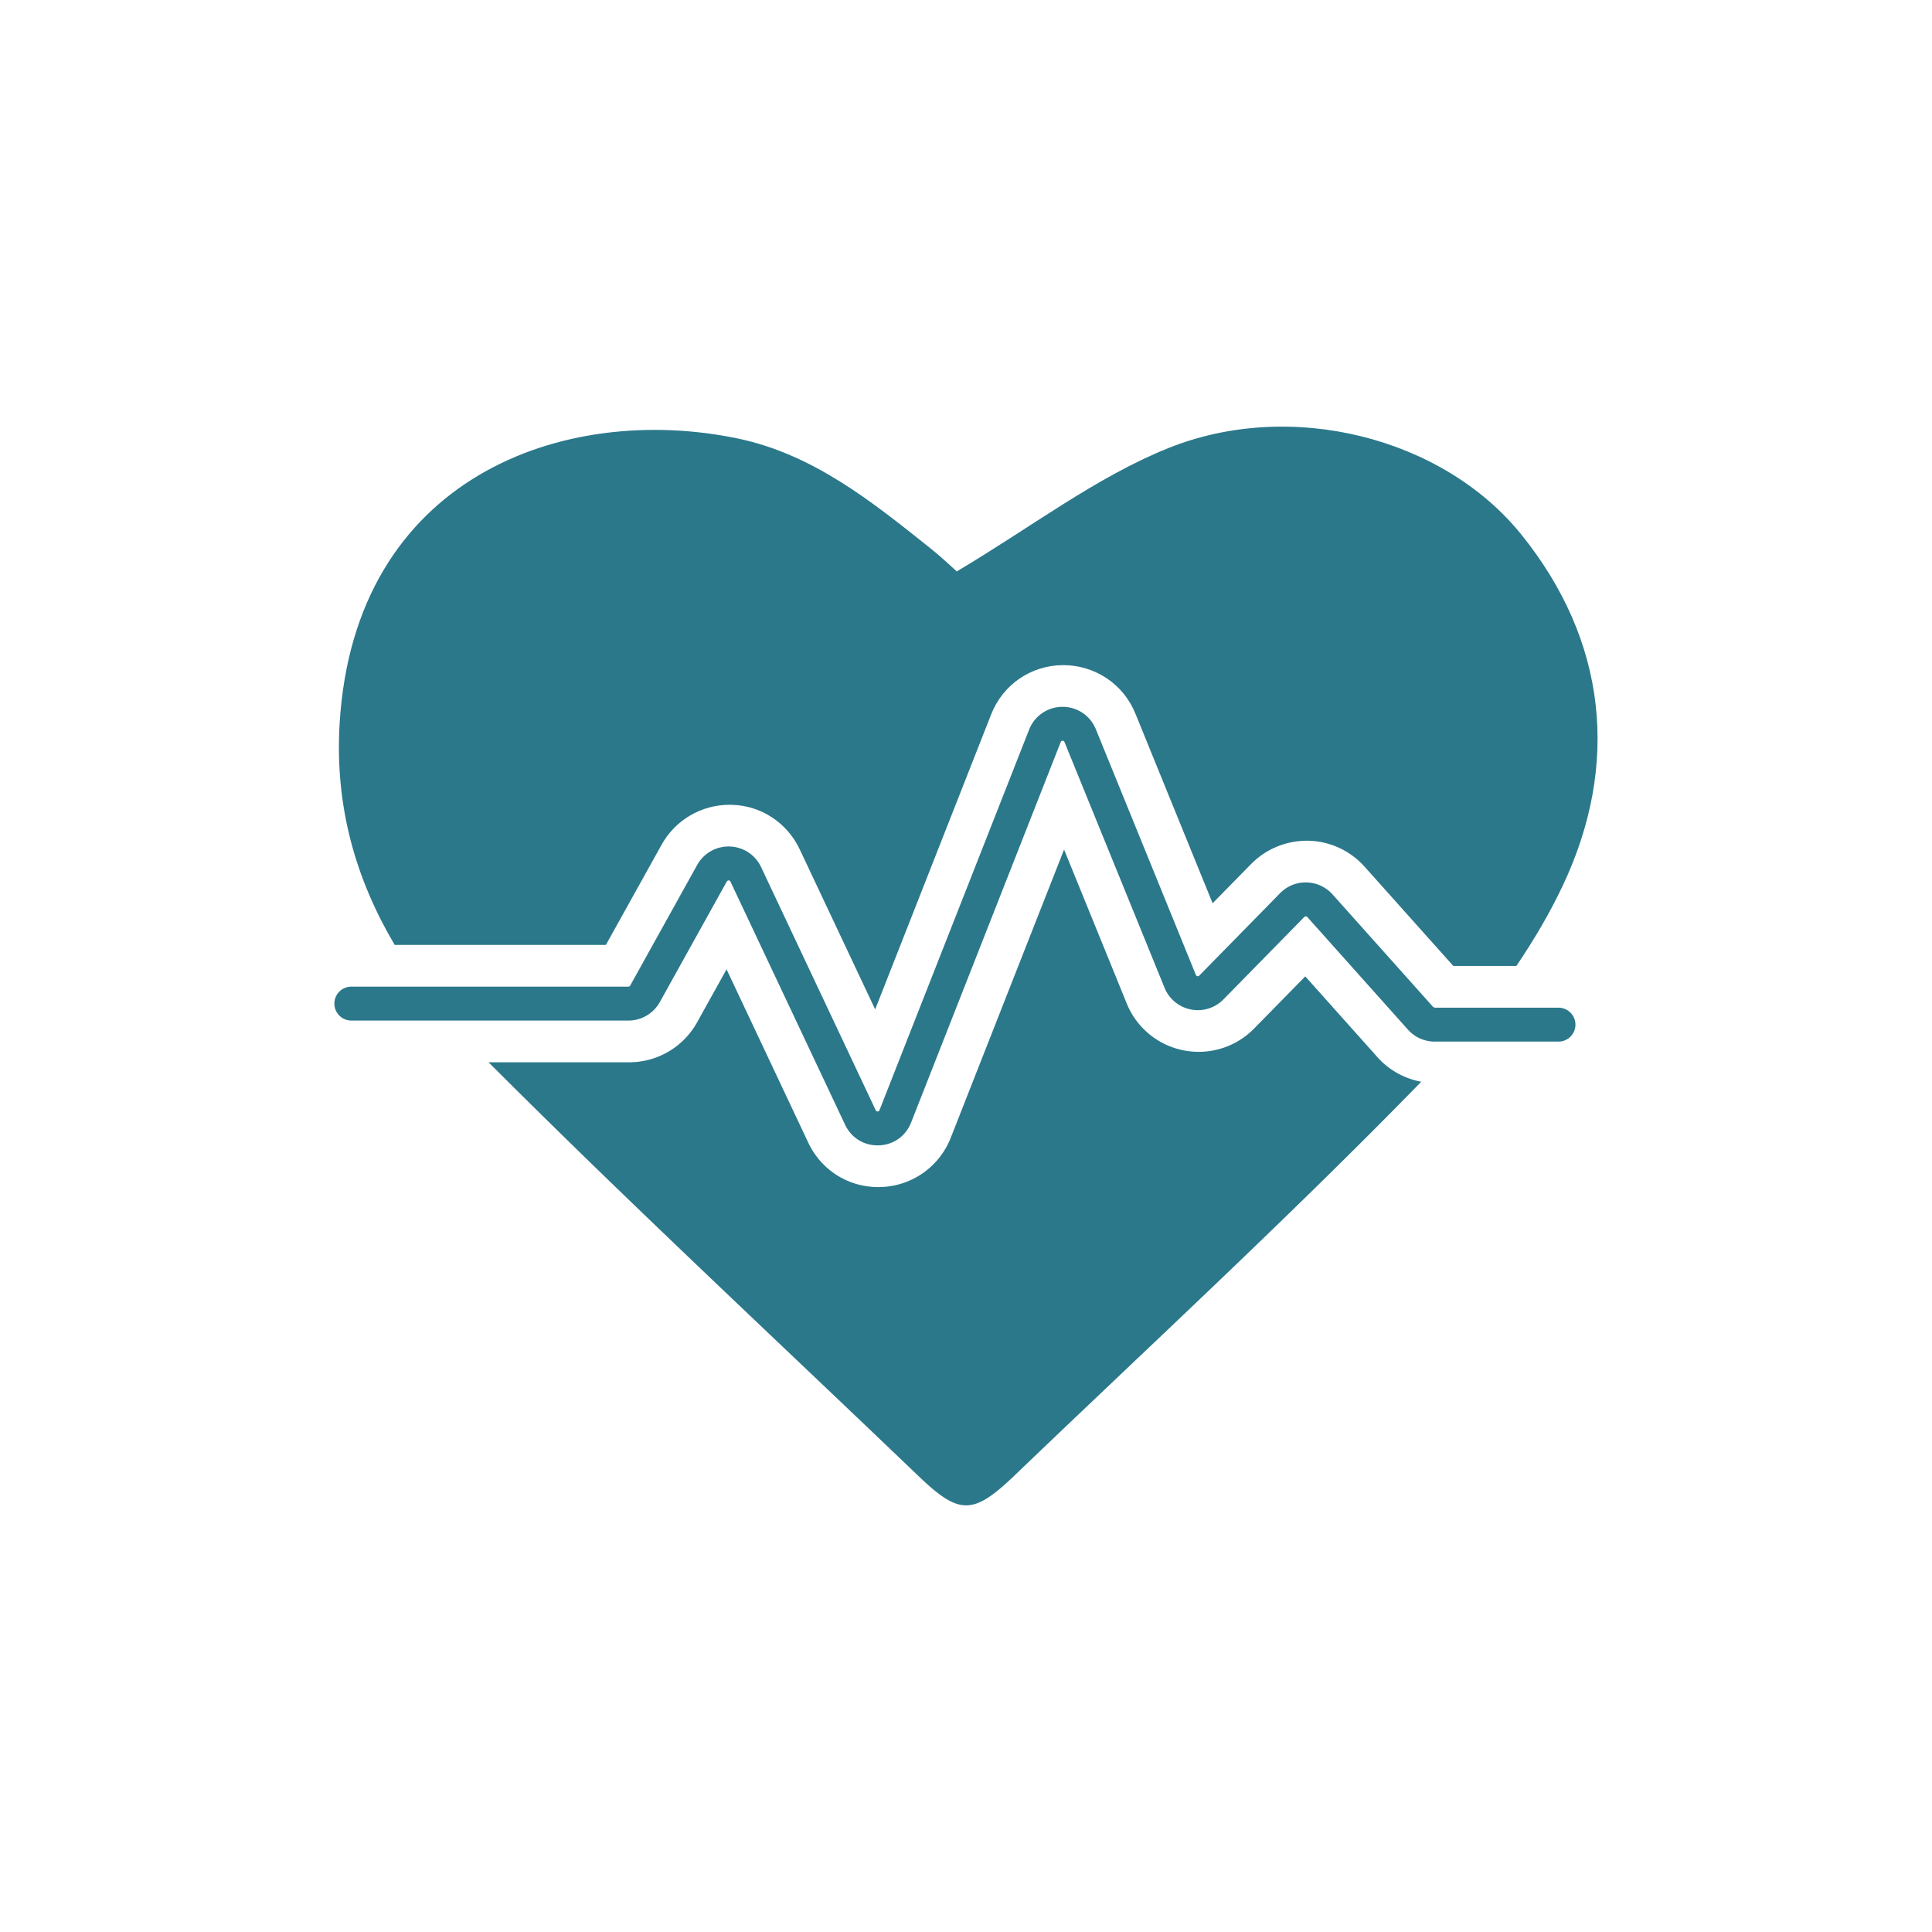<?xml version="1.0" standalone="no"?><!DOCTYPE svg PUBLIC "-//W3C//DTD SVG 1.1//EN" "http://www.w3.org/Graphics/SVG/1.1/DTD/svg11.dtd"><svg t="1702174544807" class="icon" viewBox="0 0 1024 1024" version="1.1" xmlns="http://www.w3.org/2000/svg" p-id="4418" width="40" height="40" xmlns:xlink="http://www.w3.org/1999/xlink"><path d="M350.65 447.74c7.22-13.06 21.02-21.18 35.97-21.18l1.75 0.04c15.13 0.5 28.87 9.53 35.49 23.55l40 84.85 61.48-156.37c6.17-15.76 21.11-26 38.06-26.1 17.04 0 32 10.06 38.35 25.61l40.96 100.61 20.43-20.83c8.12-8.25 18.99-12.49 30.41-12.32 11.27 0.25 22.12 5.26 29.67 13.72l47.05 52.64h33.44c9.26-13.67 17.61-27.82 24.51-42.4 30.42-64.23 23.59-130.04-22.05-186.44-41.53-51.33-121.95-71.79-187.05-45.57-38.15 15.37-71.97 41.49-112.01 65.31-2.23-1.97-7.78-7.31-13.78-12.1-31.19-24.89-62.45-50.17-102.81-58.46-91.81-18.88-202.64 20.66-210.51 151.13-2.68 44.39 8.82 83.01 29.19 117.41h111.92l29.53-53.1z" p-id="4419" fill="#2B788B"></path><path d="M691.82 517.5l-27.12 27.65c-9.74 9.92-23.68 14.23-37.33 11.57-13.68-2.69-24.96-11.99-30.19-24.89l-33.2-81.55-60.08 152.79a41.117 41.117 0 0 1-36.97 26.08l-1.37 0.03c-16.08 0-30.34-9.06-37.2-23.63l-43.27-91.79-15.61 28.09a41.164 41.164 0 0 1-35.97 21.18h-74.56c74.41 74.49 151.59 146.23 227.63 219.09 21.93 21.02 29.11 21.07 51.4-0.32 71.87-68.95 145.17-136.51 214.65-207.78 0.22-0.22 0.43-0.45 0.64-0.67-8.83-1.67-16.99-6.11-23.08-12.9l-38.37-42.95z" p-id="4420" fill="#2B788B"></path><path d="M465.11 607.07c-7.45 0-13.99-4.14-17.19-10.93l-60.77-128.89c-0.08-0.18-0.28-0.6-0.94-0.62-0.58 0.09-0.88 0.39-0.98 0.56l-35.51 63.93c-3.36 6.04-9.74 9.8-16.65 9.8H186.22c-4.96 0-8.99-4.02-8.99-8.99 0-4.96 4.02-8.99 8.99-8.99h146.84c0.39 0 0.75-0.21 0.94-0.55l35.51-63.93c3.38-6.09 9.72-9.8 16.64-9.8 0.22 0 0.44 0 0.65 0.01 7.18 0.24 13.54 4.42 16.6 10.92l60.76 128.89c0.09 0.21 0.31 0.56 1.01 0.62 0.71-0.02 0.89-0.47 0.97-0.68l79.31-201.7c2.86-7.29 9.78-12.03 17.61-12.08h0.12c7.79 0 14.7 4.65 17.64 11.87l53.03 130.24c0.05 0.13 0.22 0.54 0.79 0.65 0.56 0.11 0.87-0.2 0.98-0.3l42.85-43.69c3.68-3.75 8.65-5.84 14.05-5.7 5.24 0.12 10.26 2.44 13.76 6.35l53.34 59.67c0.28 0.13 0.53 0.23 0.81 0.36h65.59c4.96 0 8.99 4.02 8.99 8.99 0 4.96-4.02 8.99-8.99 8.99h-65.59c-5.42 0-10.59-2.31-14.2-6.35l-53.34-59.68c-0.2-0.23-0.47-0.35-0.78-0.36-0.16 0.06-0.58 0.1-0.8 0.32l-42.84 43.69c-4.51 4.59-10.95 6.6-17.28 5.35a19.009 19.009 0 0 1-13.96-11.51L564.2 393.29c-0.09-0.24-0.35-0.69-1.01-0.67-0.73 0-0.9 0.45-0.99 0.68L482.89 595c-2.83 7.19-9.38 11.81-17.1 12.07h-0.68z" p-id="4421" fill="#2B788B"></path></svg>